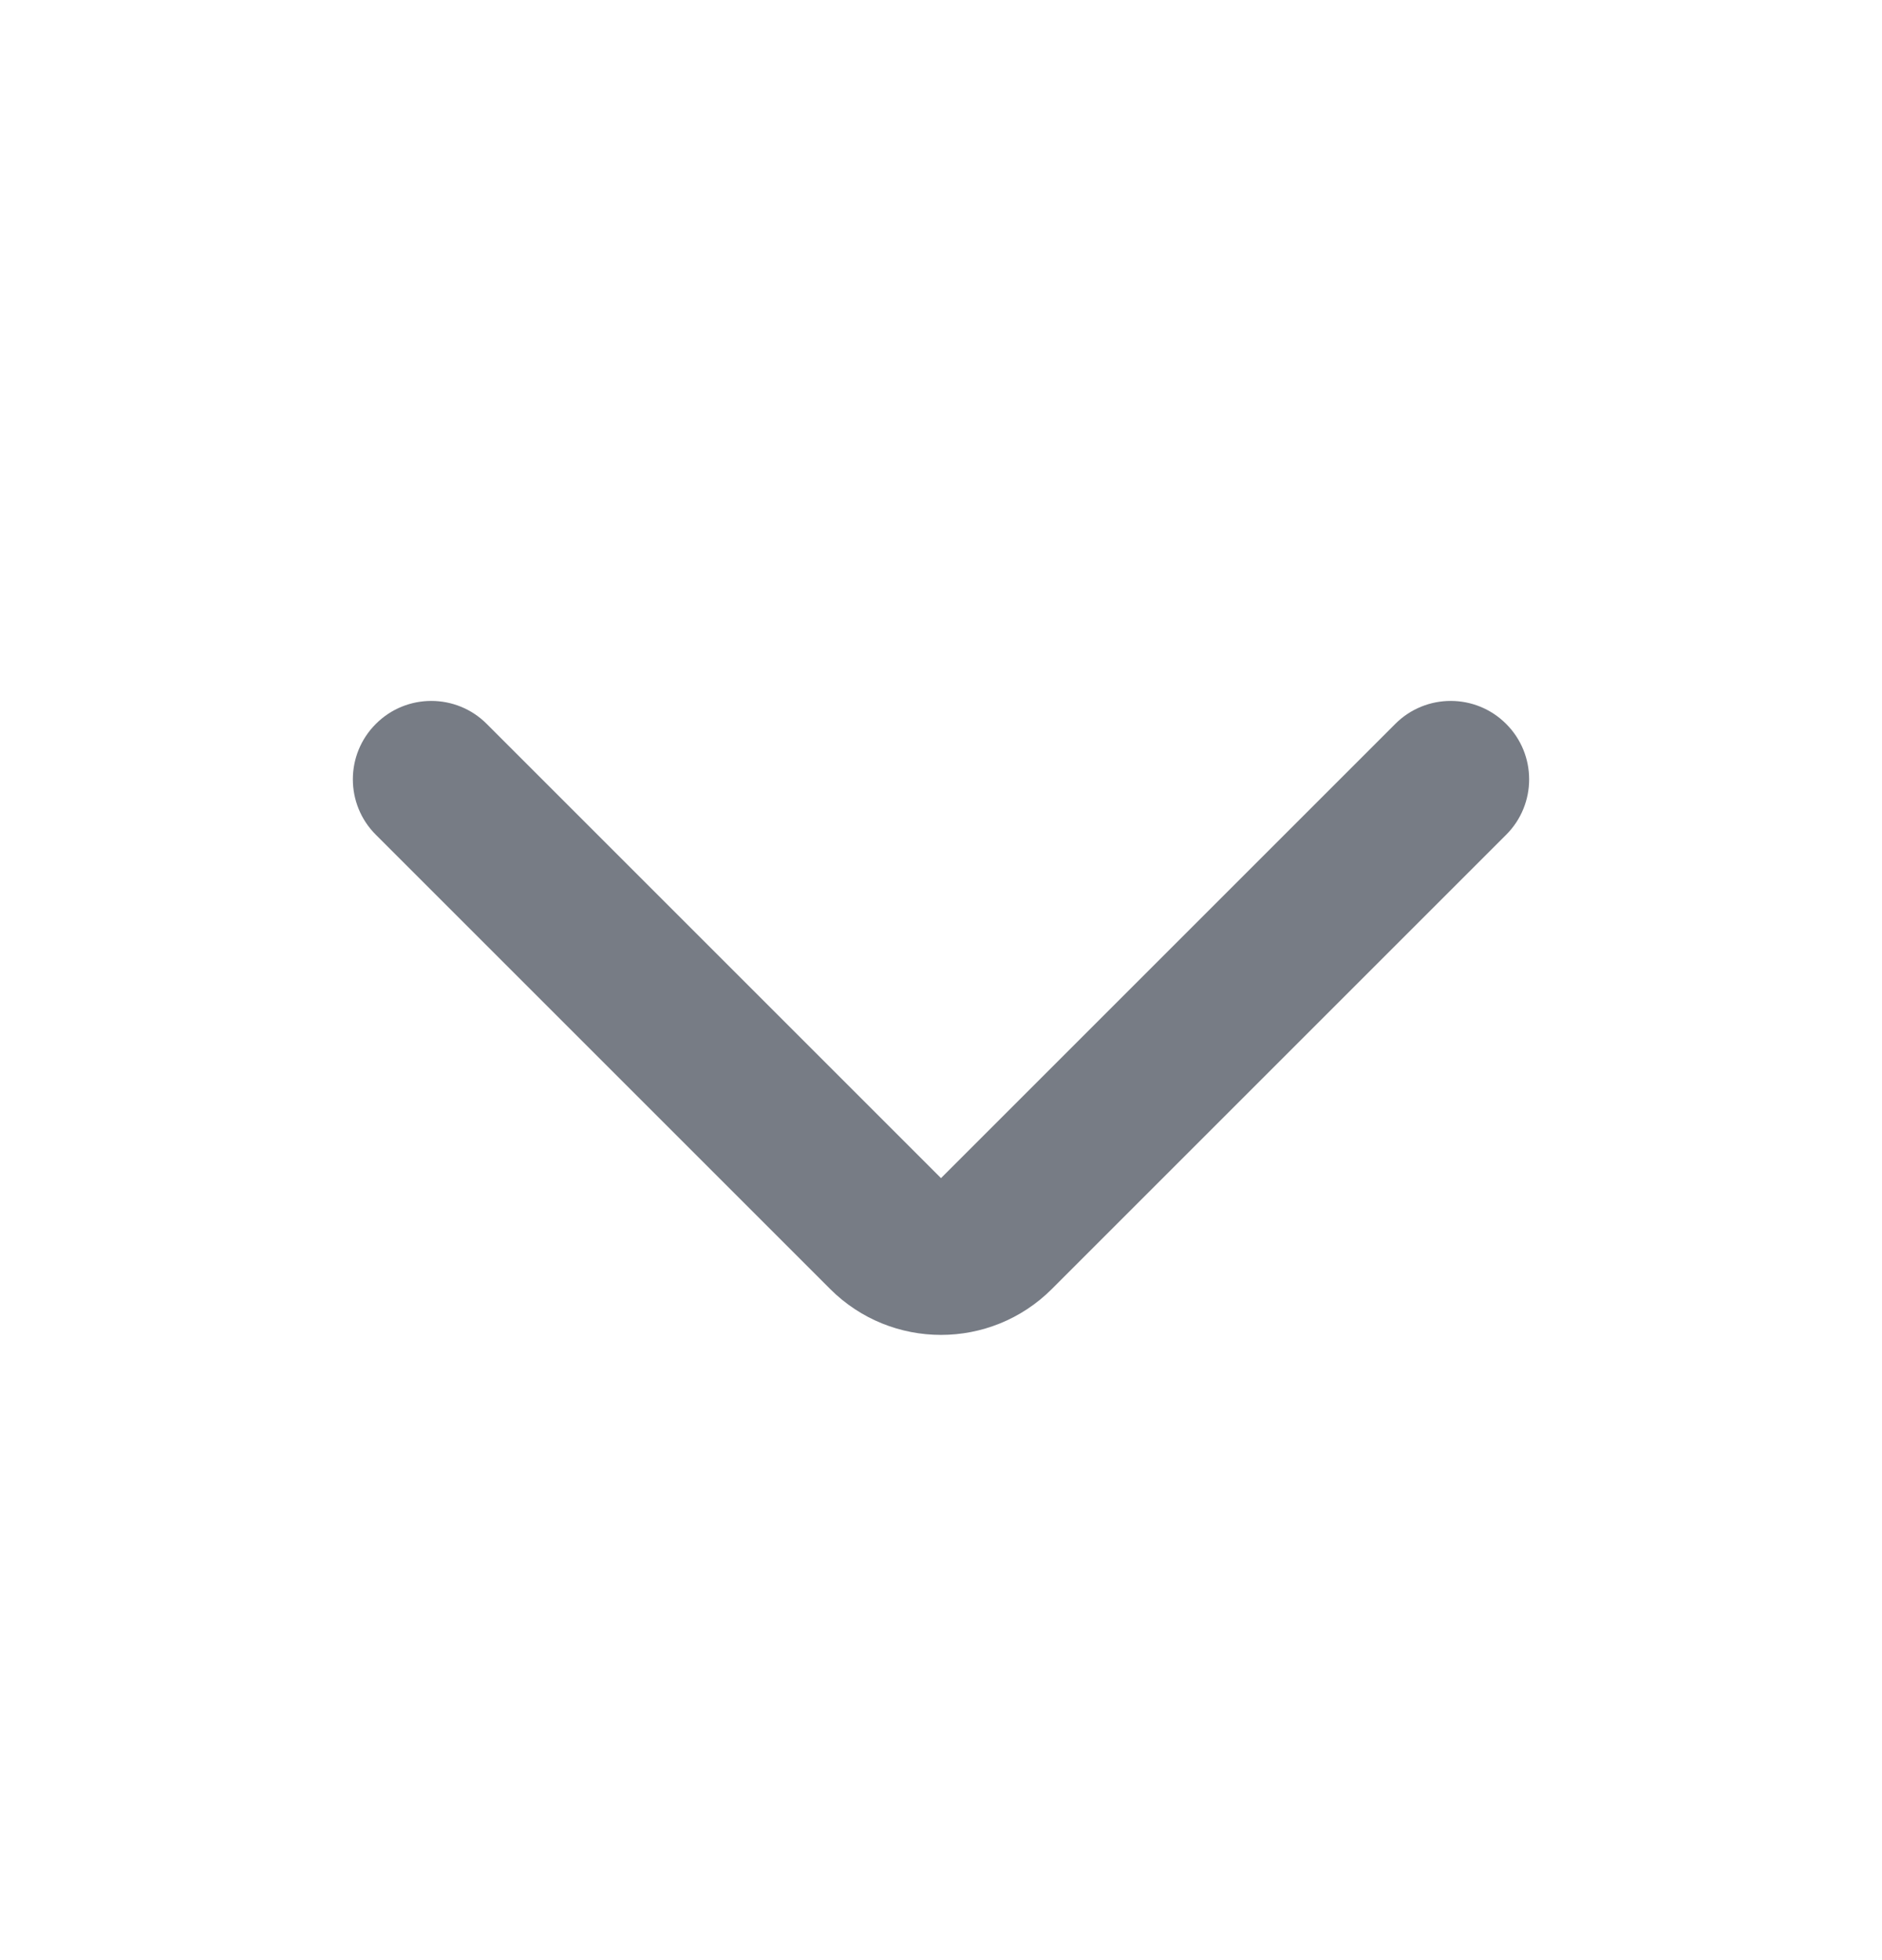 <svg width="24" height="25" viewBox="0 0 24 25" fill="none" xmlns="http://www.w3.org/2000/svg">
<g id="UI icon/chevron_down/filled">
<path id="Vector 474 (Stroke)" fill-rule="evenodd" clip-rule="evenodd" d="M4.793 9.233C5.183 8.842 5.817 8.842 6.207 9.233L12 15.026L17.793 9.233C18.183 8.842 18.817 8.842 19.207 9.233C19.598 9.623 19.598 10.257 19.207 10.647L13.414 16.44C12.633 17.221 11.367 17.221 10.586 16.44L4.793 10.647C4.402 10.257 4.402 9.623 4.793 9.233Z" fill="#777C85"/>
</g>
</svg>
